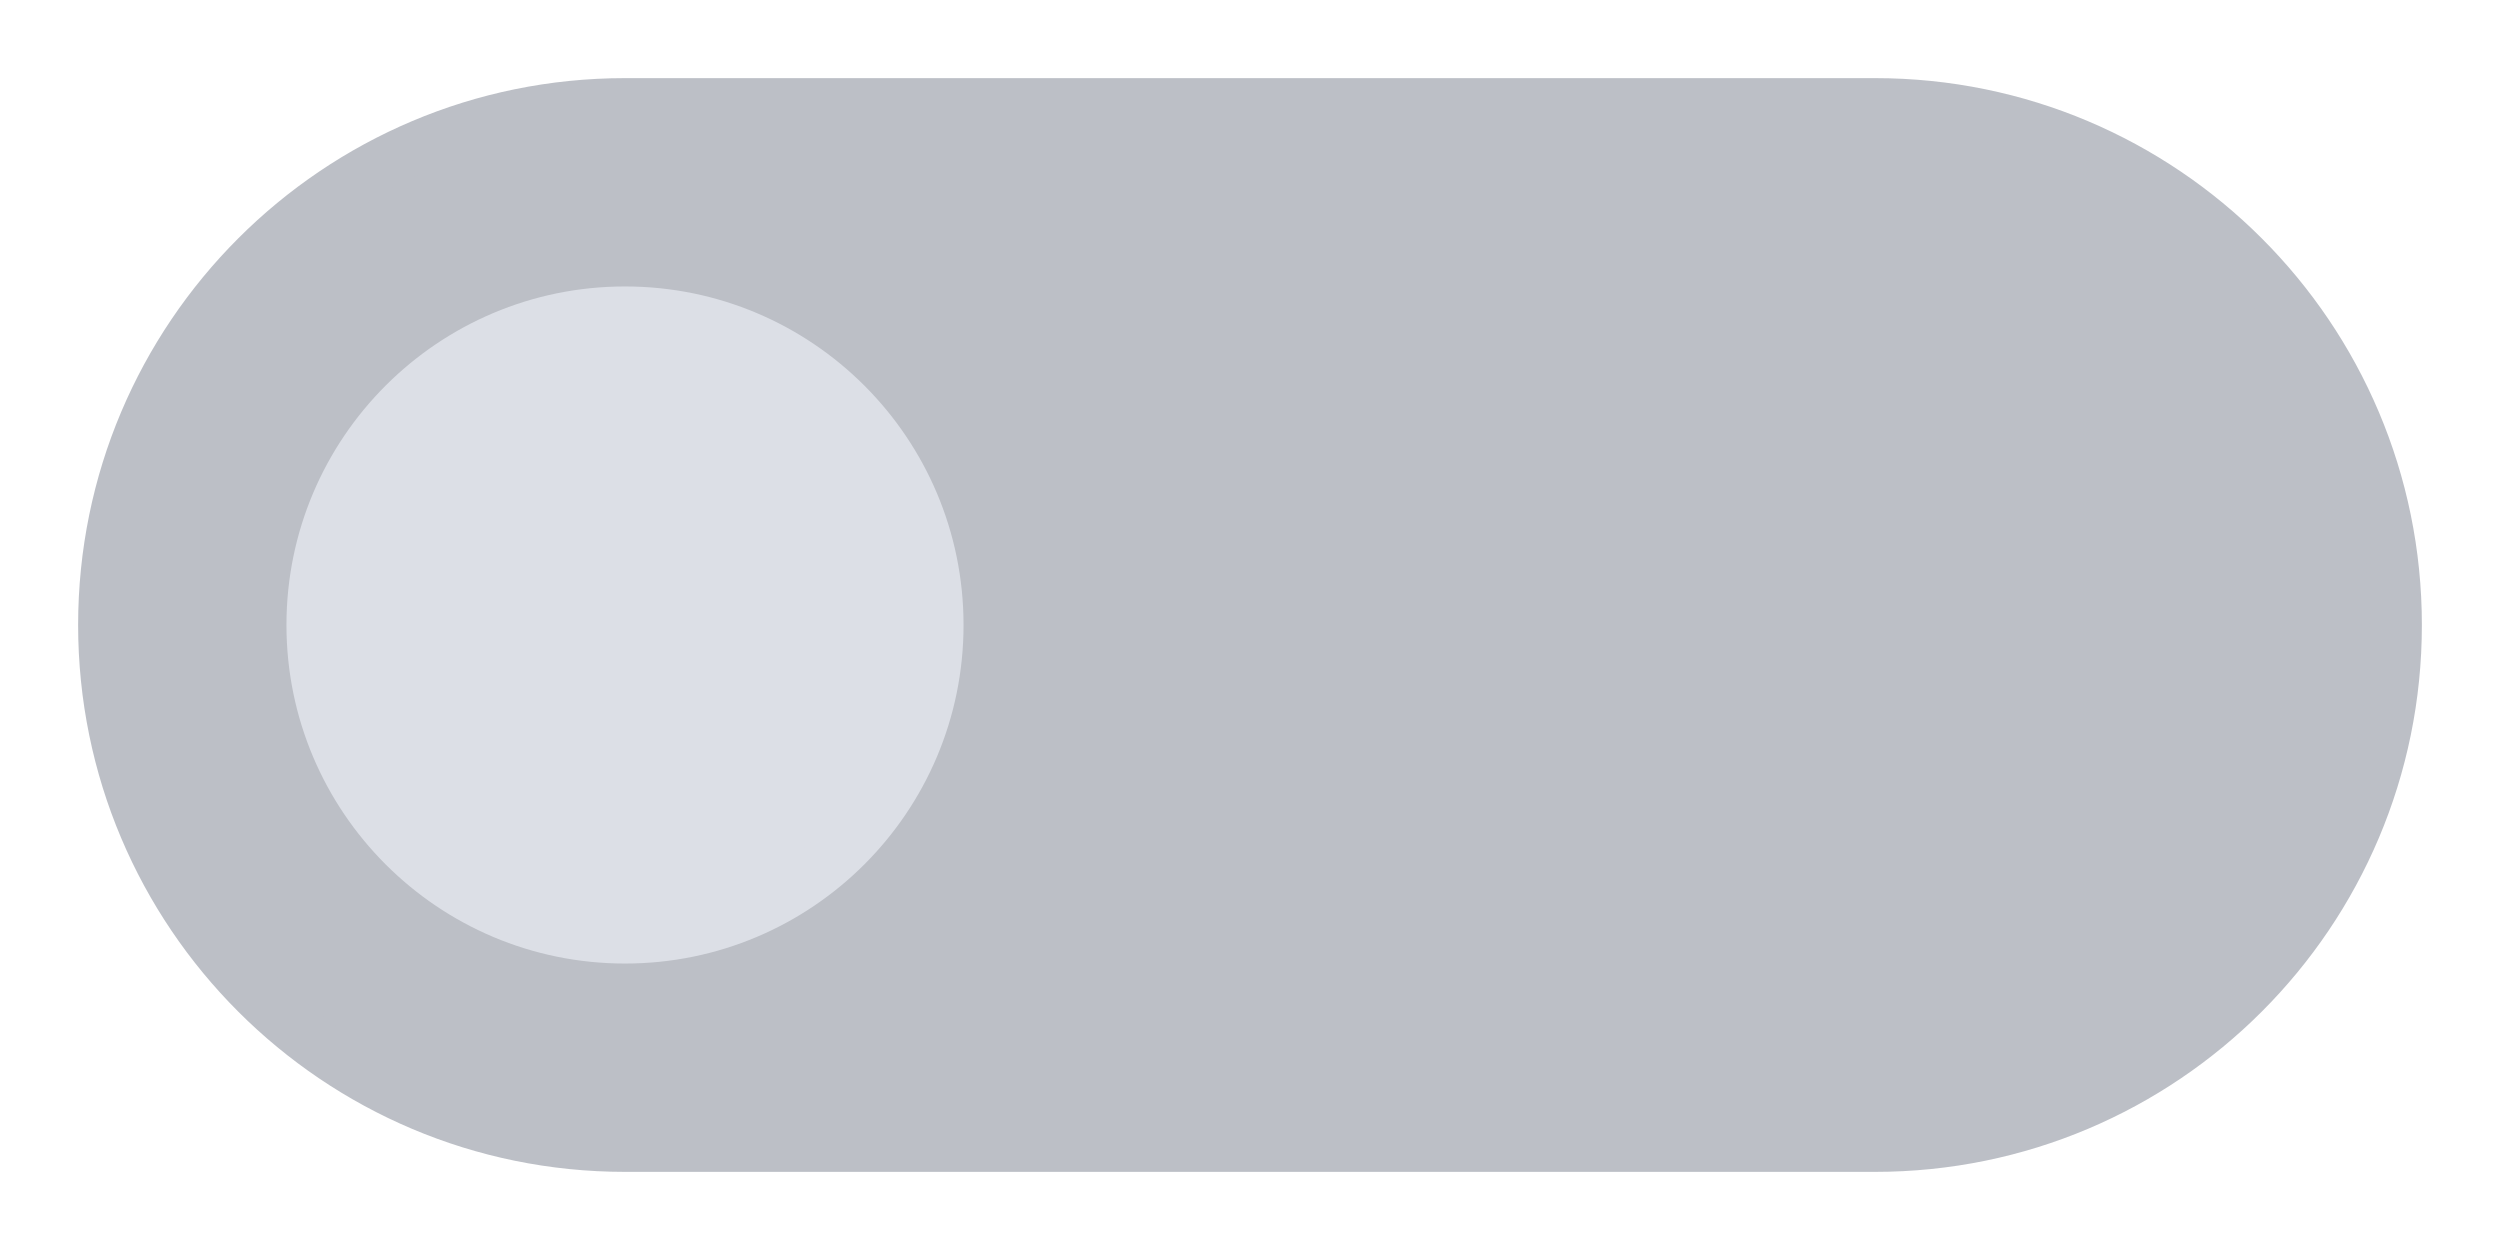 <?xml version="1.0" encoding="UTF-8"?><svg width="48" height="24" viewBox="0 0 96 48" fill="none" xmlns="http://www.w3.org/2000/svg">
<path d="M72 44C83.046 44 92 35.046 92 24C92 12.954 83.046 4 72 4L24 4C12.954 4 4 12.954 4 24C4 35.046 12.954 44 24 44Z" fill="#BCBFC6" stroke="#BCBFC6" stroke-width="2" stroke-linejoin="round"/>
<circle cx="24" cy="24" r="12" fill="#DCDFE6" stroke="#DCDFE6" stroke-width="2" />
</svg>